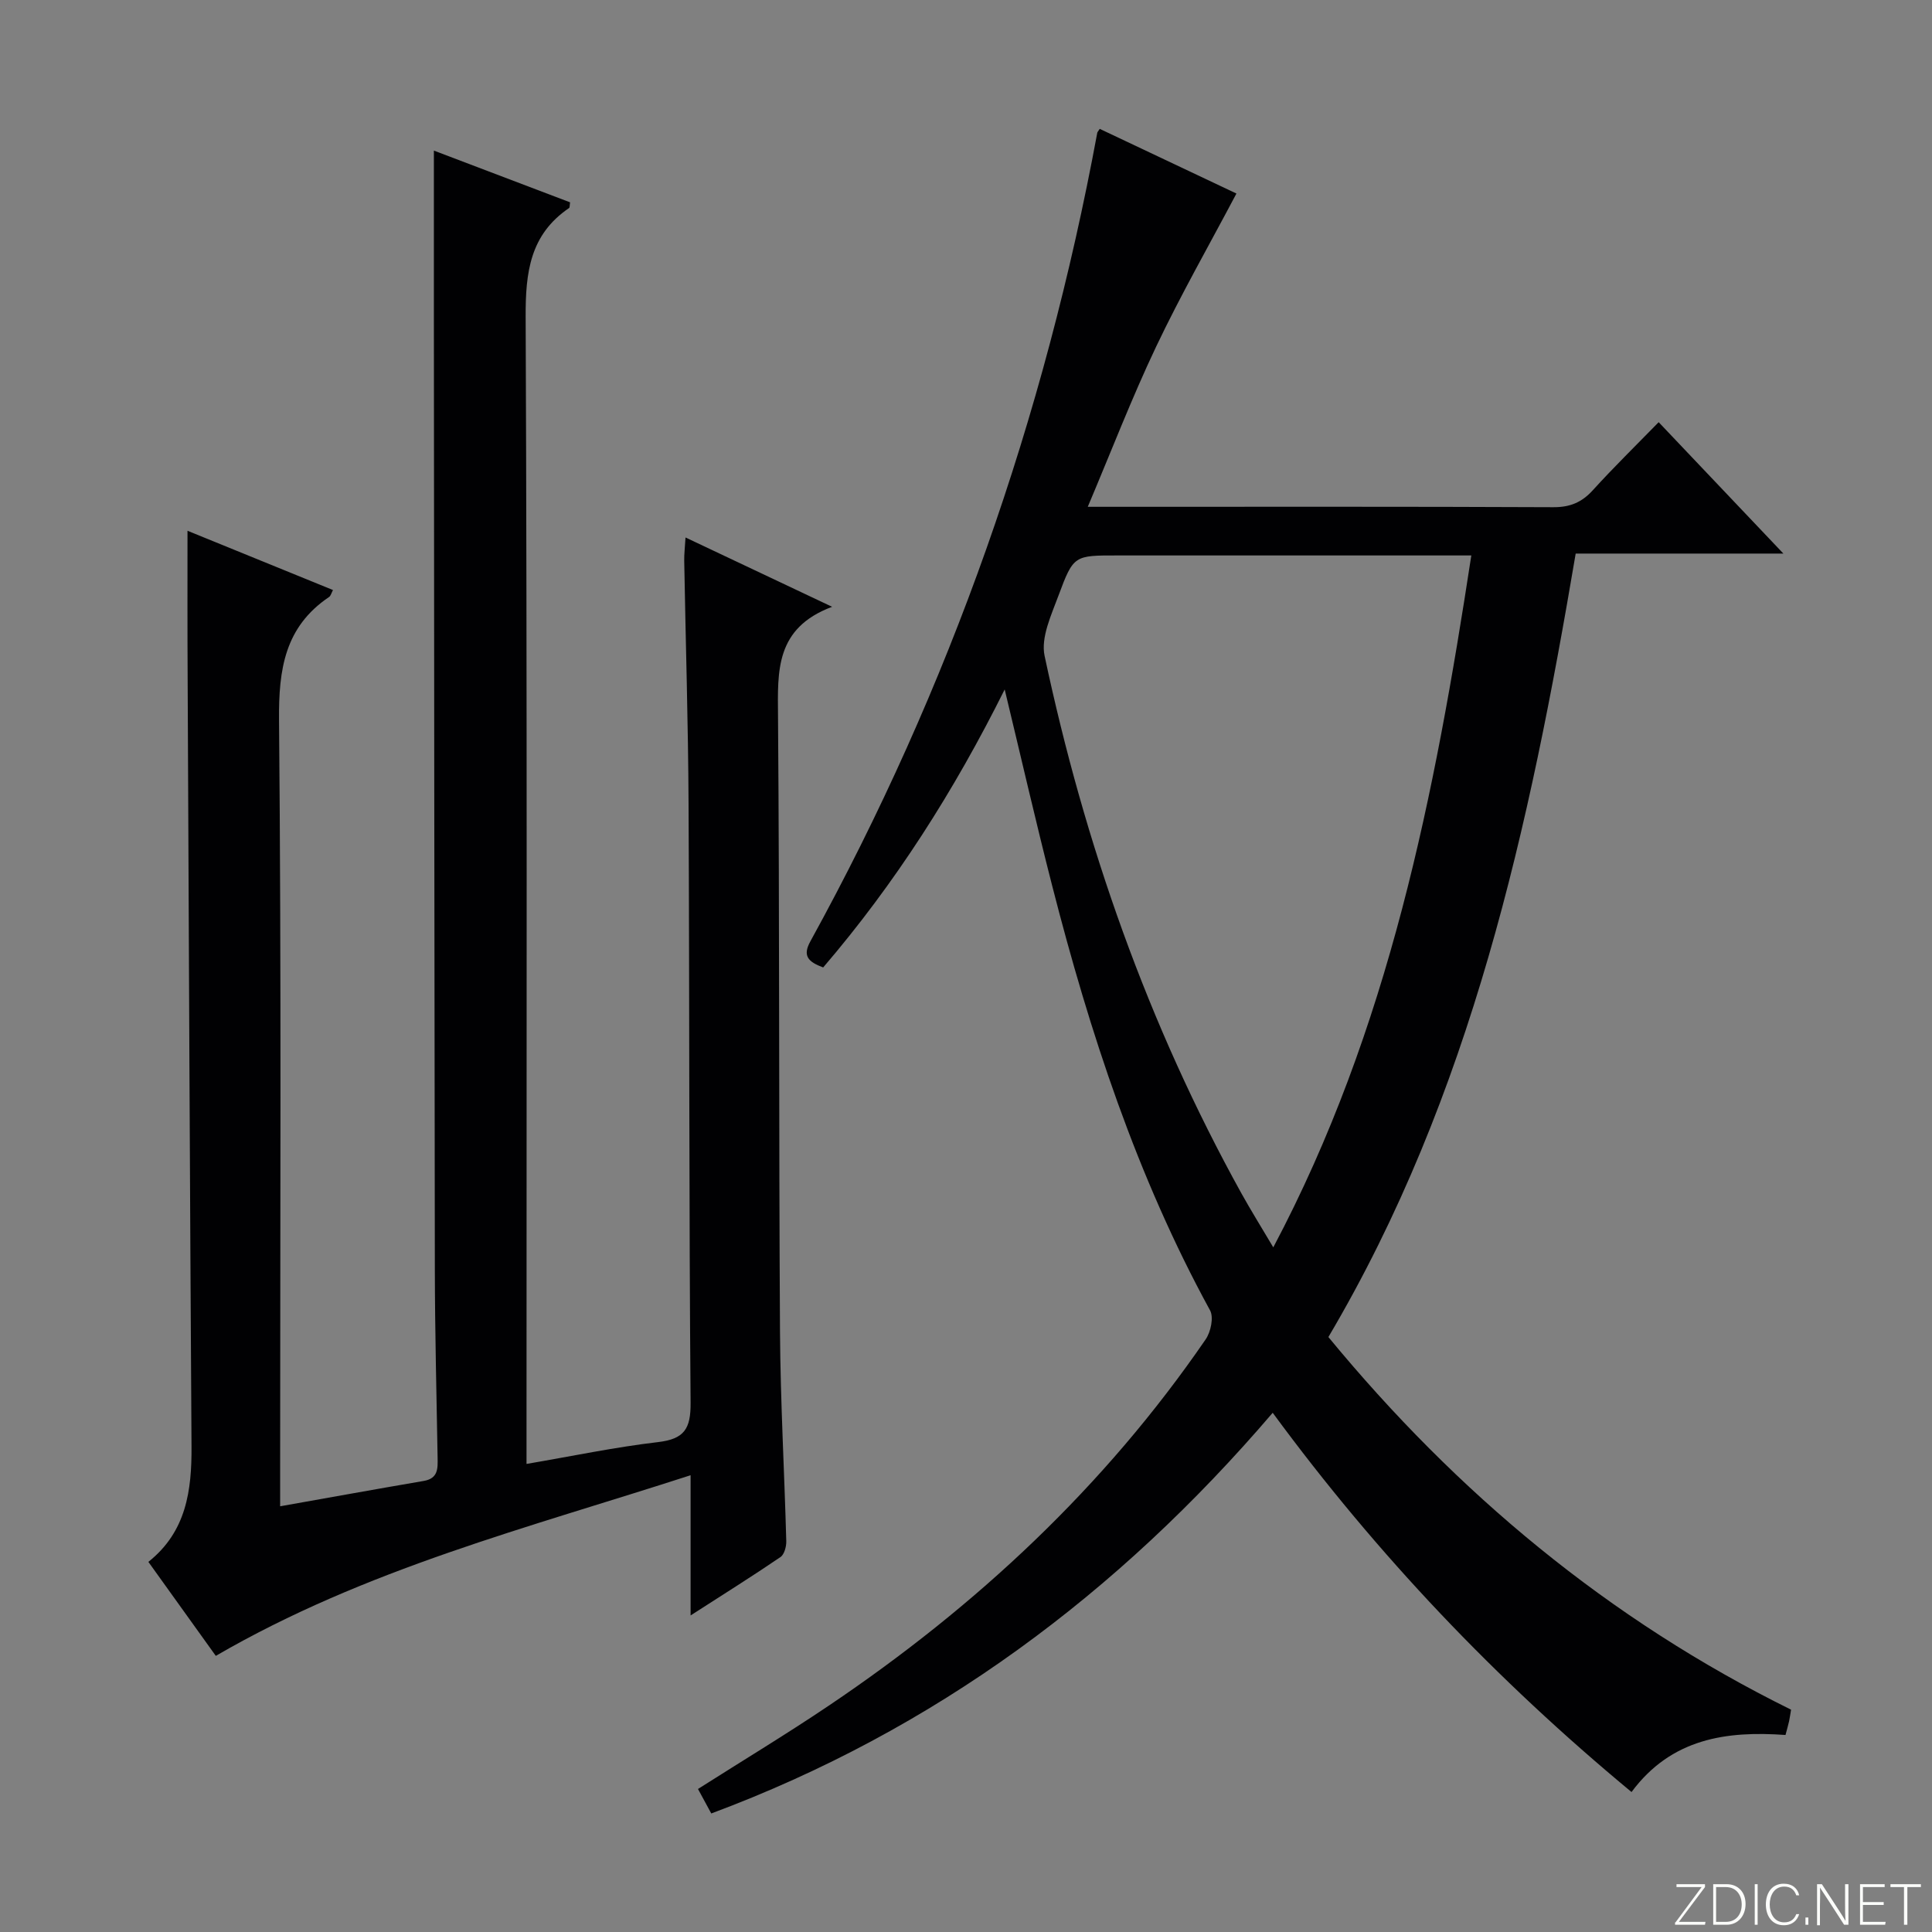 <svg enable-background="new 0 0 400 400" viewBox="0 0 400 400" xmlns="http://www.w3.org/2000/svg"><rect x="0" y="0" width="400" height="400" fill="#808080" stroke="none"/><g fill="#fbfcfa"><path d="m346.9 398 5.4-7.3h-5.2v-.6h5.9v.6l-5.4 7.2h5.5l-.1.6h-6.2v-.5z"/><path d="m354.7 390.1h2.8c2.3 0 3.9 1.6 3.9 4.1s-1.6 4.3-3.9 4.3h-2.8zm.6 7.8h2c2.2 0 3.3-1.6 3.3-3.6 0-1.8-1-3.6-3.3-3.6h-2z"/><path d="m363.9 390.1v8.4h-.6v-8.4z"/><path d="m372.5 396.3c-.4 1.3-1.4 2.3-3.2 2.3-2.4 0-3.7-1.9-3.7-4.3 0-2.3 1.2-4.3 3.7-4.3 1.8 0 2.9 1 3.2 2.4h-.6c-.4-1.1-1.1-1.8-2.5-1.8-2.1 0-3 1.9-3 3.7s.9 3.7 3 3.7c1.4 0 2.1-.7 2.5-1.7z"/><path d="m373.8 398.5v-1.5h.6v1.5z"/><path d="m376.2 398.5v-8.4h1c1.3 2 4.4 6.7 4.9 7.6-.1-1.2-.1-2.4-.1-3.8v-3.8h.7v8.4h-.9c-1.2-1.9-4.4-6.8-5-7.7.1 1.1 0 2.3 0 3.9v3.9h-.6z"/><path d="m390 394.4h-4.3v3.5h4.7l-.1.6h-5.2v-8.4h5.1v.6h-4.5v3.1h4.3v.7z"/><path d="m394.2 390.7h-2.8v-.6h6.3v.6h-2.8v7.8h-.7z"/></g><path d="m38.82 109.89c9.84 4.01 19.93 8.12 30.12 12.27-.34.63-.46 1.21-.81 1.44-9.17 6.19-10.45 14.96-10.36 25.45.49 52.16.23 104.31.23 156.46v6.35c10.22-1.81 19.97-3.58 29.74-5.25 3.01-.52 2.9-2.61 2.86-4.85-.22-12.98-.55-25.95-.57-38.93-.11-65.48-.14-130.96-.2-196.45-.01-11.63 0-23.26 0-35.2 9.11 3.46 18.68 7.09 28.2 10.71-.1.62-.05 1.07-.21 1.18-8.09 5.5-9.03 13.32-8.99 22.52.32 76.98.18 153.96.18 230.94v6.56c9.39-1.6 18.27-3.47 27.24-4.52 5.42-.64 6.77-2.74 6.73-8.13-.34-41.32-.22-82.64-.42-123.96-.08-16.81-.61-33.62-.9-50.43-.02-1.3.14-2.6.27-4.77 10.02 4.74 19.53 9.24 30.35 14.35-11.8 4.42-11.27 13.32-11.2 22.62.33 42.48.15 84.97.41 127.46.09 14.46.91 28.92 1.3 43.38.03 1.11-.41 2.75-1.21 3.29-5.87 3.99-11.88 7.76-18.6 12.08 0-9.92 0-18.97 0-29.03-33.65 10.9-67.31 19.4-98.3 37.4-4.38-6.1-9.08-12.64-13.96-19.46 7.87-6.26 8.99-14.79 8.93-23.91-.33-52.97-.56-105.94-.8-158.9-.06-10.09-.03-20.18-.03-30.67z" fill="#010103"/><path d="m170.43 200.3c-3.17-1.18-4.29-2.43-2.66-5.39 28.92-52.57 48.5-108.46 59.41-167.43.03-.14.16-.27.51-.8 9.51 4.5 19.08 9.03 28.3 13.39-5.65 10.69-11.54 21-16.63 31.71-5.03 10.59-9.25 21.57-14.15 33.15h5.88c30.16 0 60.33-.06 90.49.08 3.49.02 5.92-1 8.22-3.54 4.25-4.68 8.78-9.11 13.61-14.06 8.63 9.09 16.94 17.85 25.82 27.2-14.51 0-28.36 0-43 0-9.55 56.51-21.54 112.02-51.2 162.21 26.55 32.24 57.97 58.47 95.79 77.15-.15.86-.25 1.64-.41 2.4-.18.81-.42 1.61-.74 2.84-12.13-.87-23.6.65-31.88 11.81-27.98-23.18-52.65-49.06-74.29-78.52-31.99 37.41-69.94 65.71-116.24 82.96-.98-1.81-1.81-3.34-2.75-5.07 9.28-5.9 18.37-11.38 27.15-17.3 30.53-20.57 57.05-45.32 77.96-75.79 1.06-1.54 1.7-4.55.91-6-15.17-27.76-24.91-57.52-32.71-88-3.36-13.12-6.38-26.33-9.81-40.56-10.5 21.07-22.65 40.13-37.58 57.56zm134.19-85.3c-25 0-49.13 0-73.26 0-8.92 0-9.1-.07-12.19 8.25-1.49 4.03-3.71 8.72-2.9 12.53 8.29 39 21.38 76.31 40.75 111.29 1.96 3.53 4.1 6.96 6.6 11.18 23.99-45.31 33.42-93.68 41-143.25z" fill="#010103"/></svg>